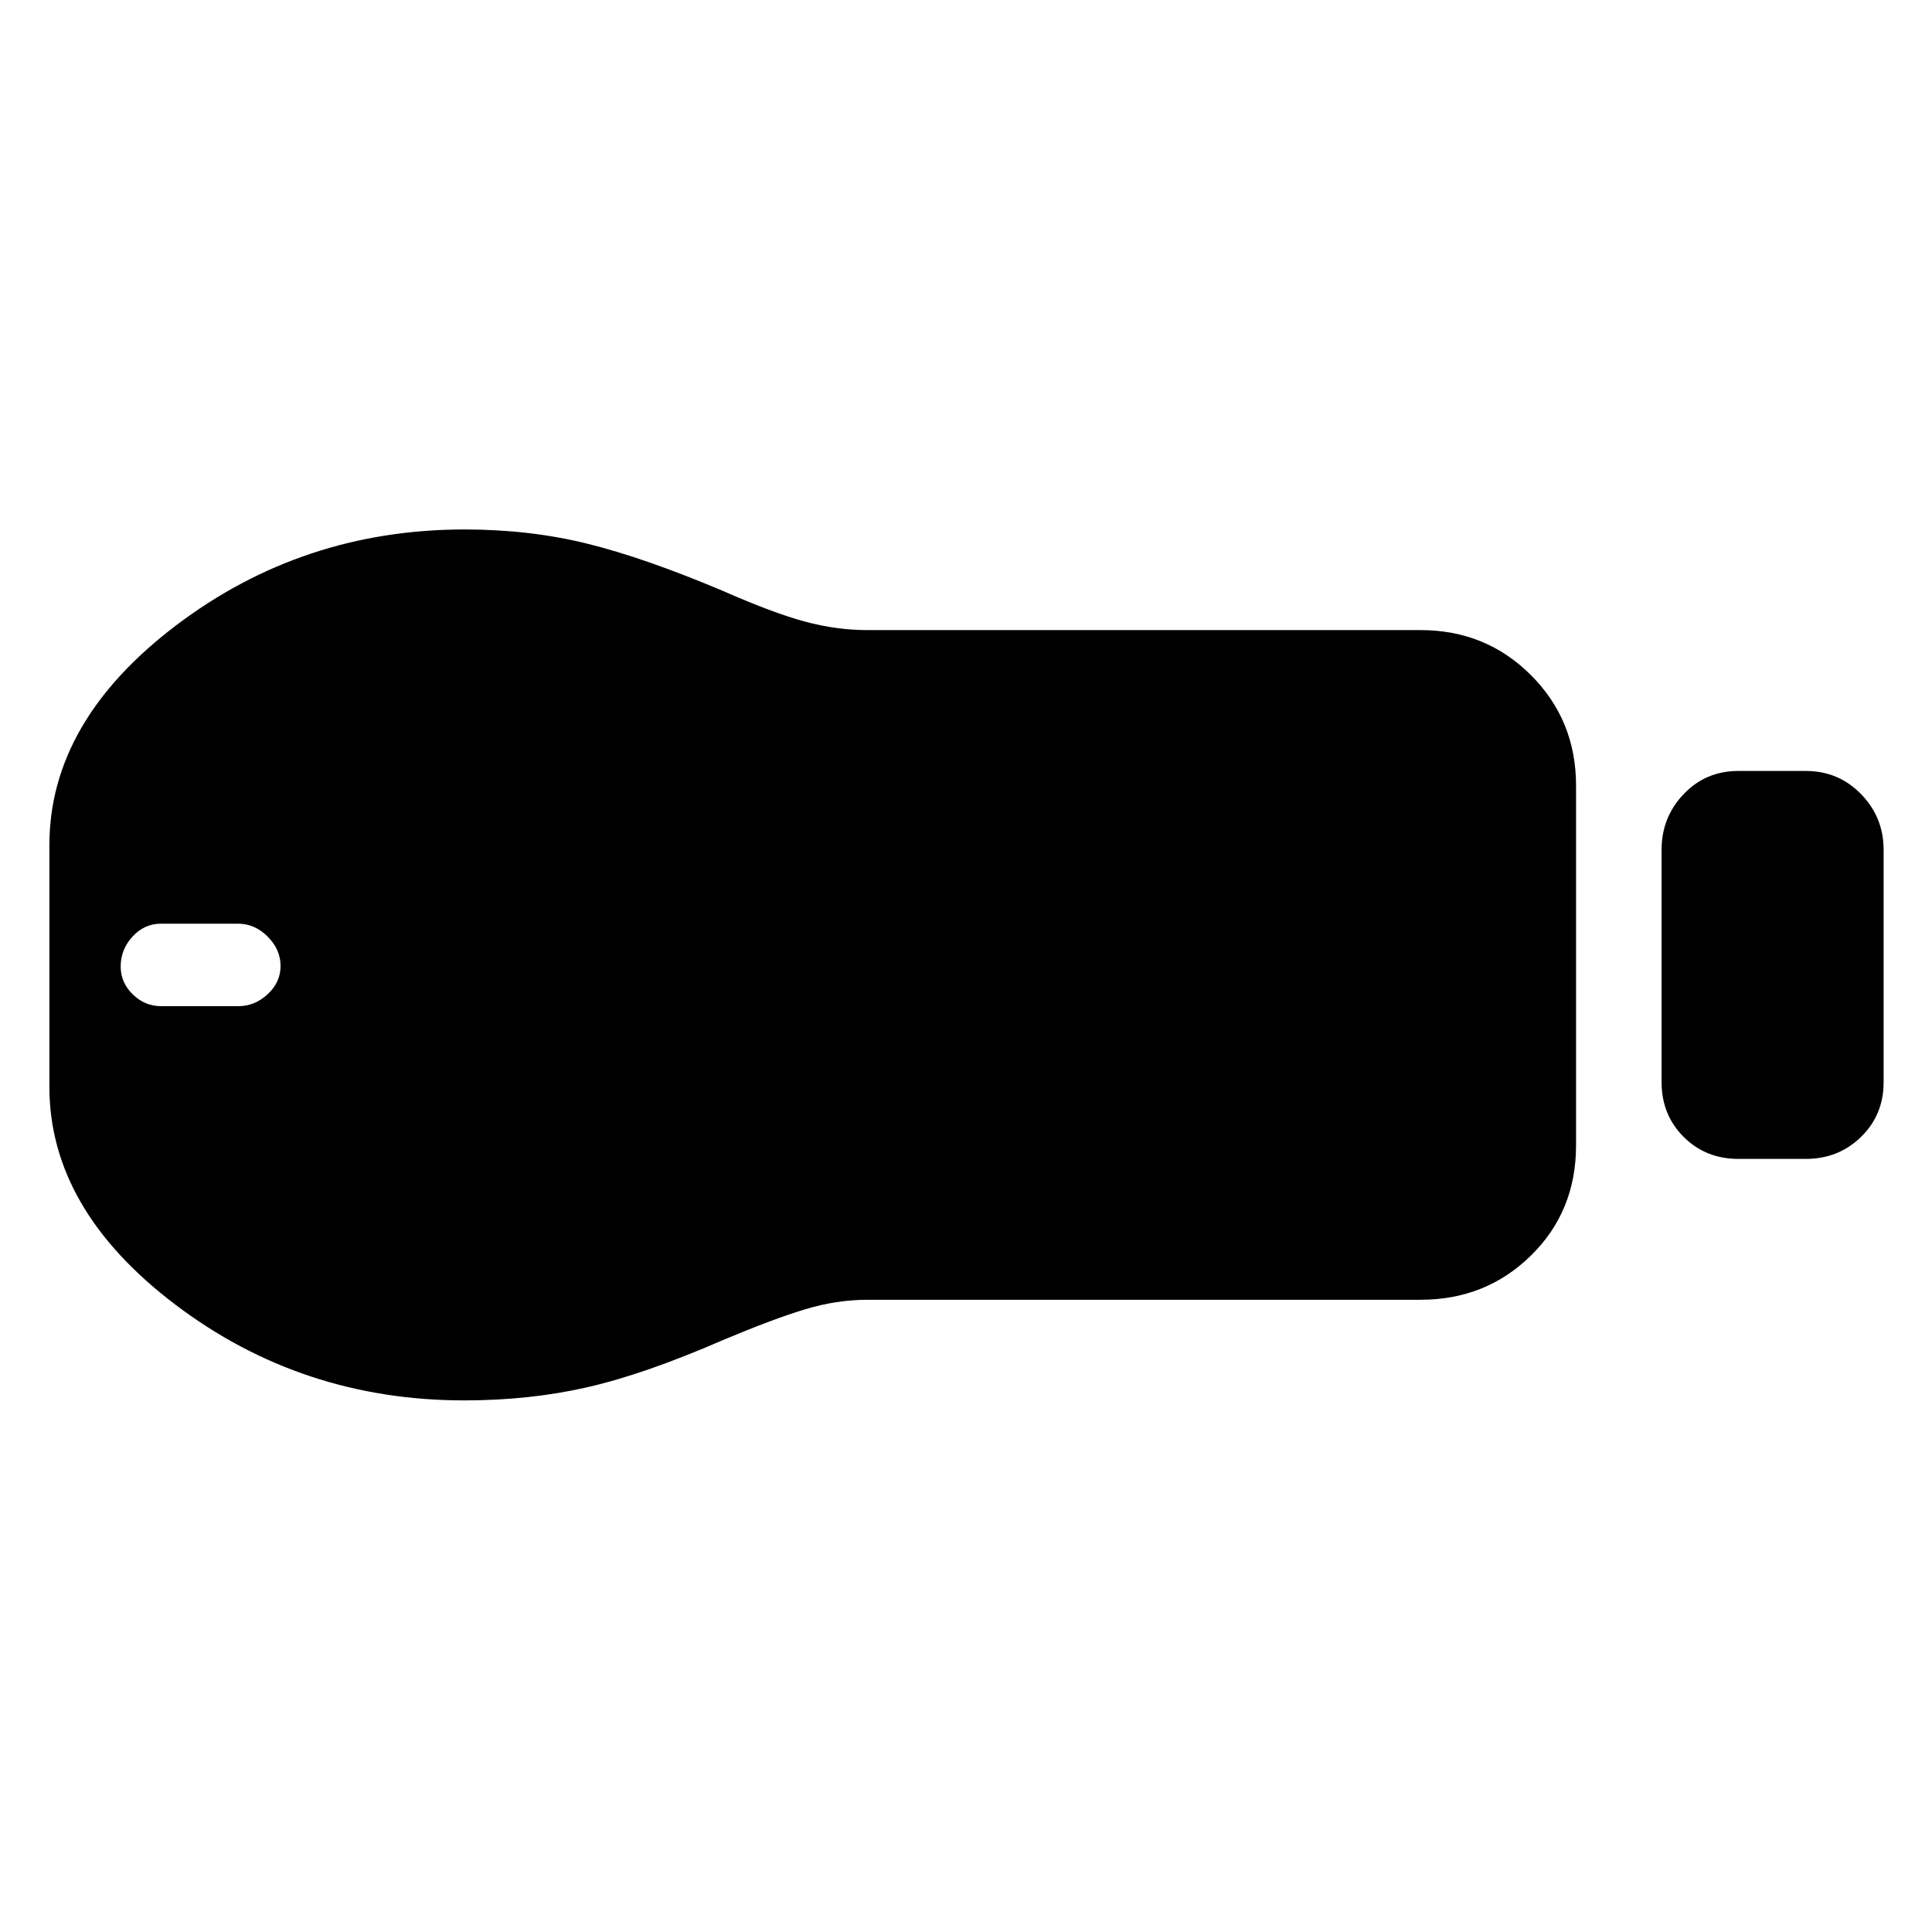 <svg xmlns="http://www.w3.org/2000/svg" height="48" viewBox="0 -960 960 960" width="48"><path d="M863.74-384.15q-16.21 0-27.16-10.95t-10.95-27.16v-115.48q0-16.14 10.95-27.65 10.95-11.52 27.16-11.52h33.61q16.2 0 27.41 11.52 11.2 11.51 11.2 27.65v115.48q0 16.21-11.2 27.16-11.21 10.95-27.41 10.95h-33.61Zm-157.89 70H430.96q-15.24 0-30.96 4.75t-40.72 15.25q-39.06 17-67.62 23.5-28.56 6.5-60.94 6.5-80.66 0-143.42-47.46Q24.54-359.07 24.54-420v-120q0-61.48 62.89-109.2 62.89-47.71 143.42-47.71 32.33 0 60.85 7.03 28.52 7.03 67.58 23.53 25 11 40.72 15.22 15.72 4.22 30.96 4.22h274.89q32.49 0 54.88 22.39 22.4 22.4 22.4 54.89v178.76q0 32.76-22.4 54.74-22.39 21.98-54.88 21.98ZM80.1-460.04h38.29q8.2 0 14.61-5.94t6.41-14.02q0-8.2-6.41-14.61t-14.61-6.41H79.91q-8.19 0-14.07 6.41-5.88 6.41-5.88 14.89 0 7.92 5.99 13.8 5.99 5.88 14.15 5.88Z"/></svg>